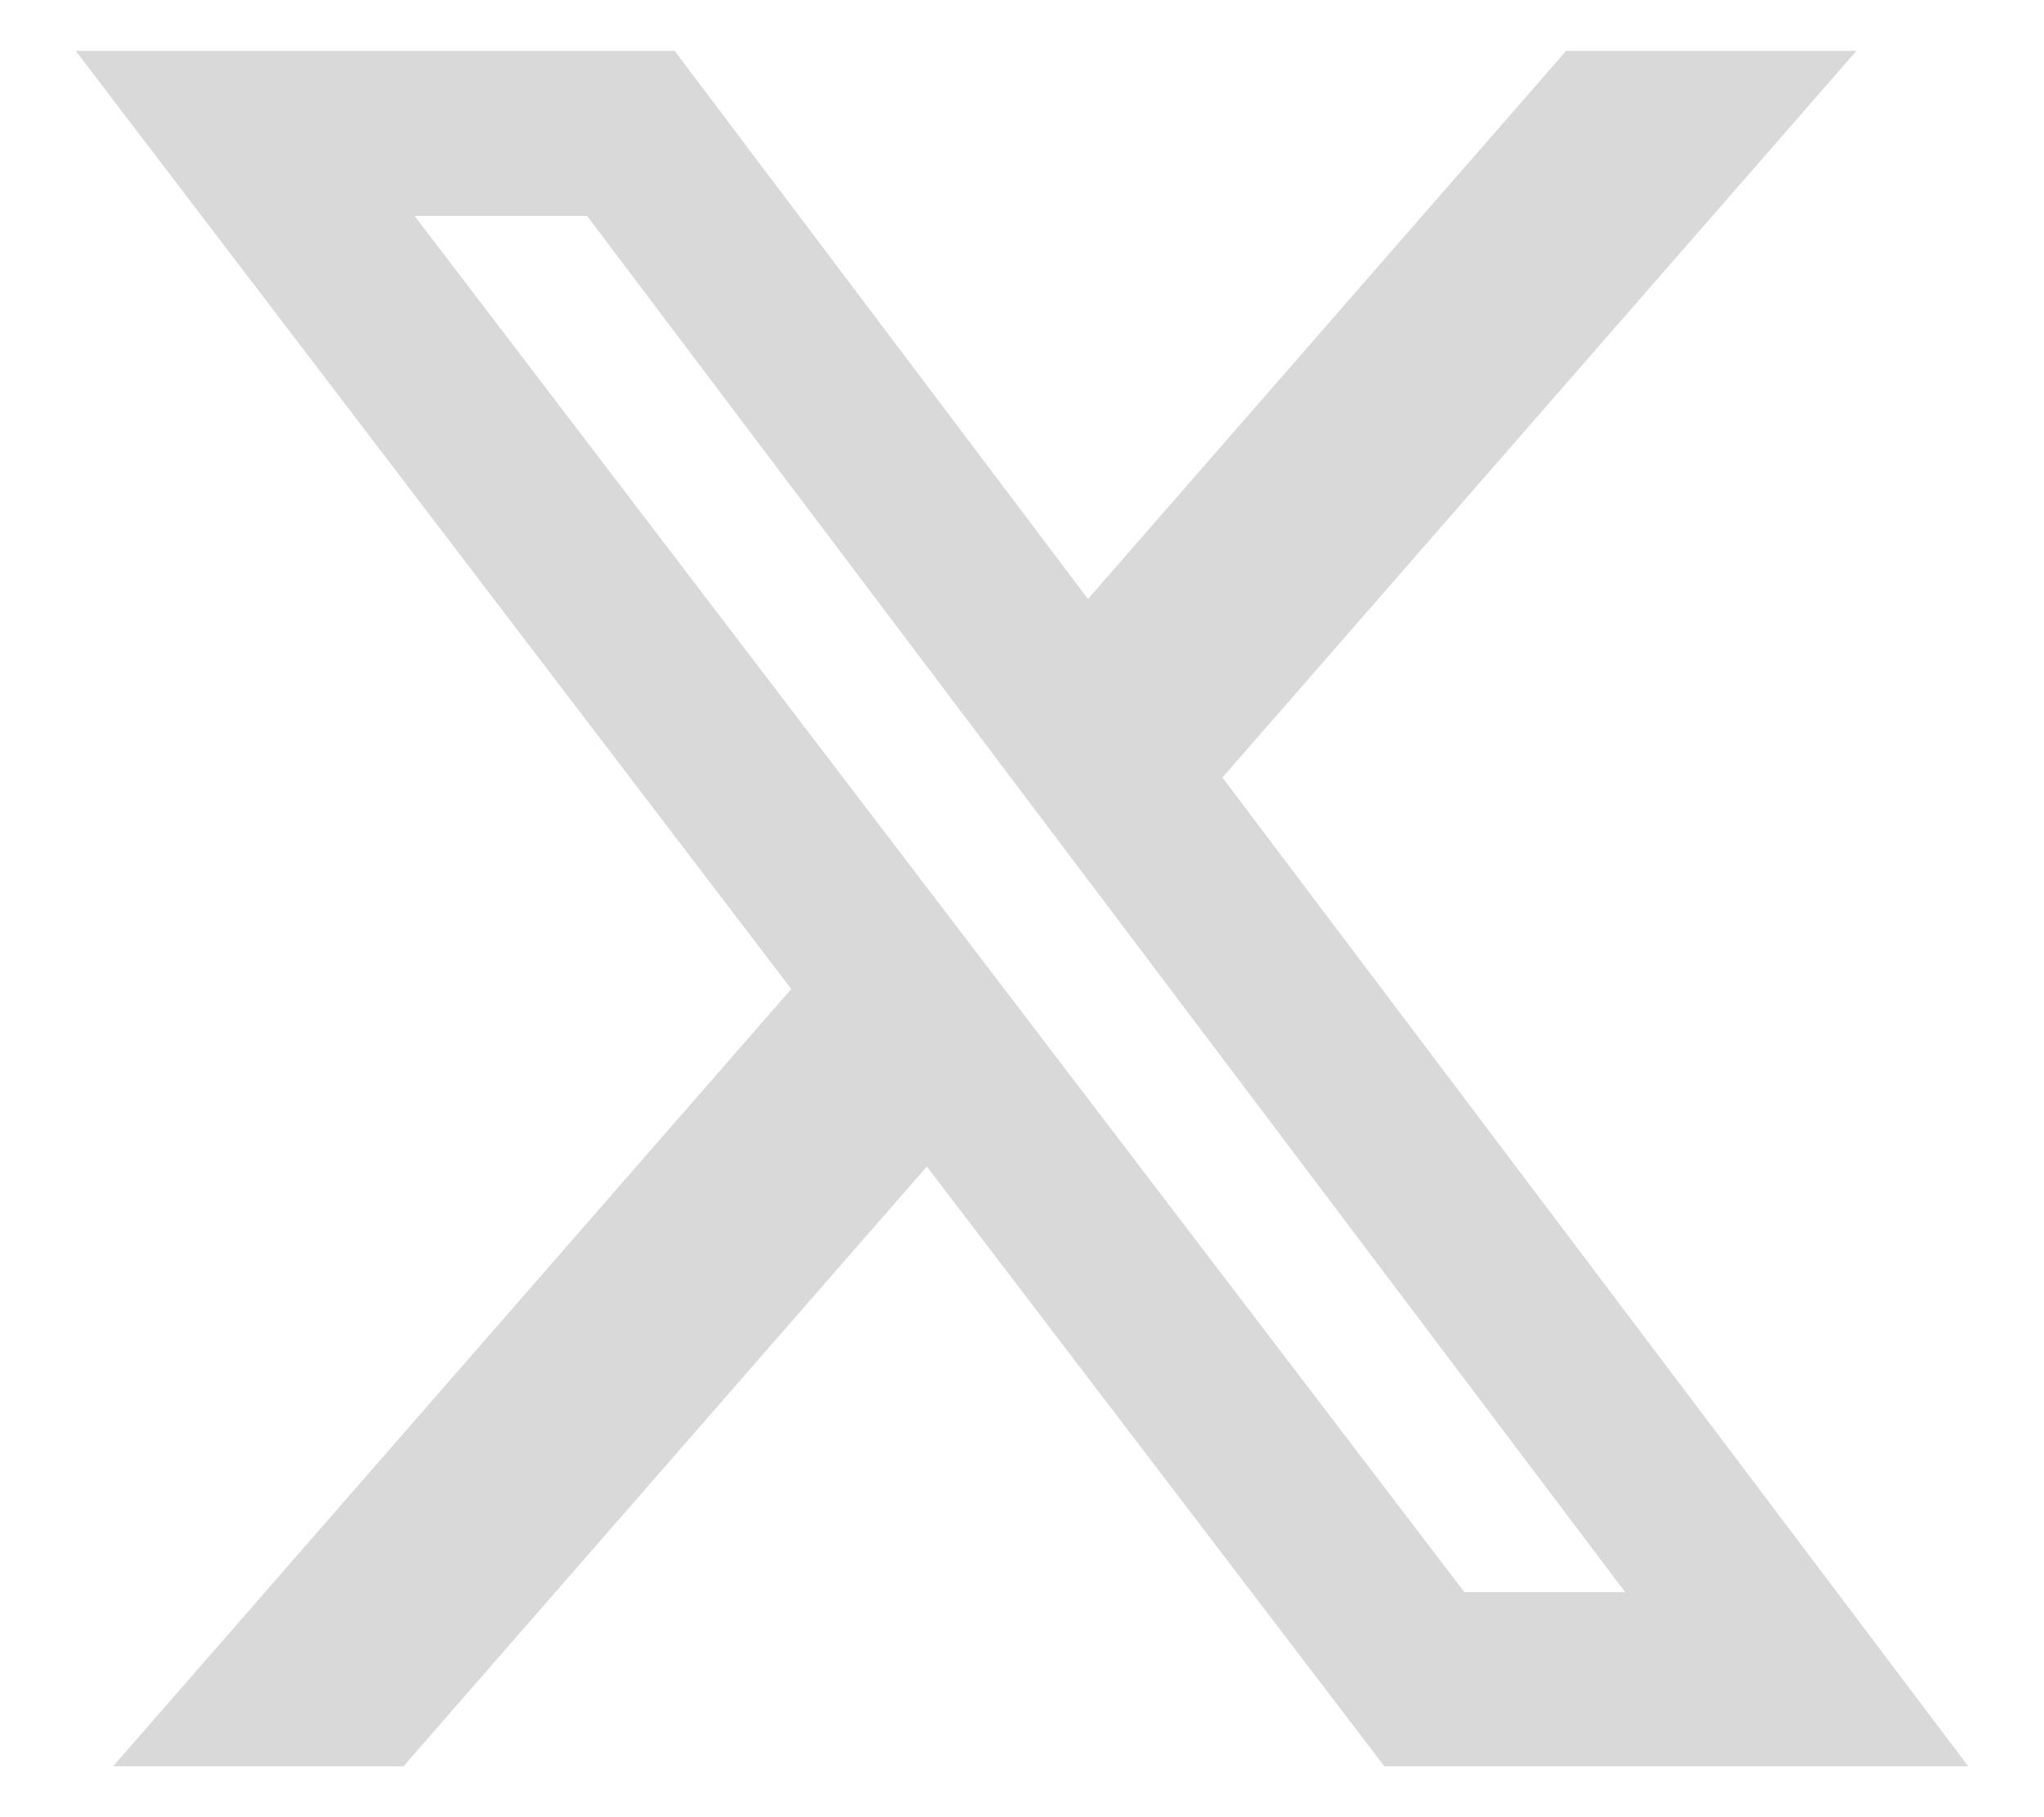 <svg width="18" height="16" viewBox="0 0 18 16" fill="none" xmlns="http://www.w3.org/2000/svg">
<path d="M13.792 0.448H16.348L10.765 6.846L17.333 15.552H12.191L8.162 10.271L3.553 15.552H0.996L6.968 8.708L0.667 0.448H5.941L9.581 5.274L13.792 0.448ZM12.896 14.019H14.312L5.17 1.901H3.651L12.896 14.019Z" fill="#D9D9D9"/>
</svg>
